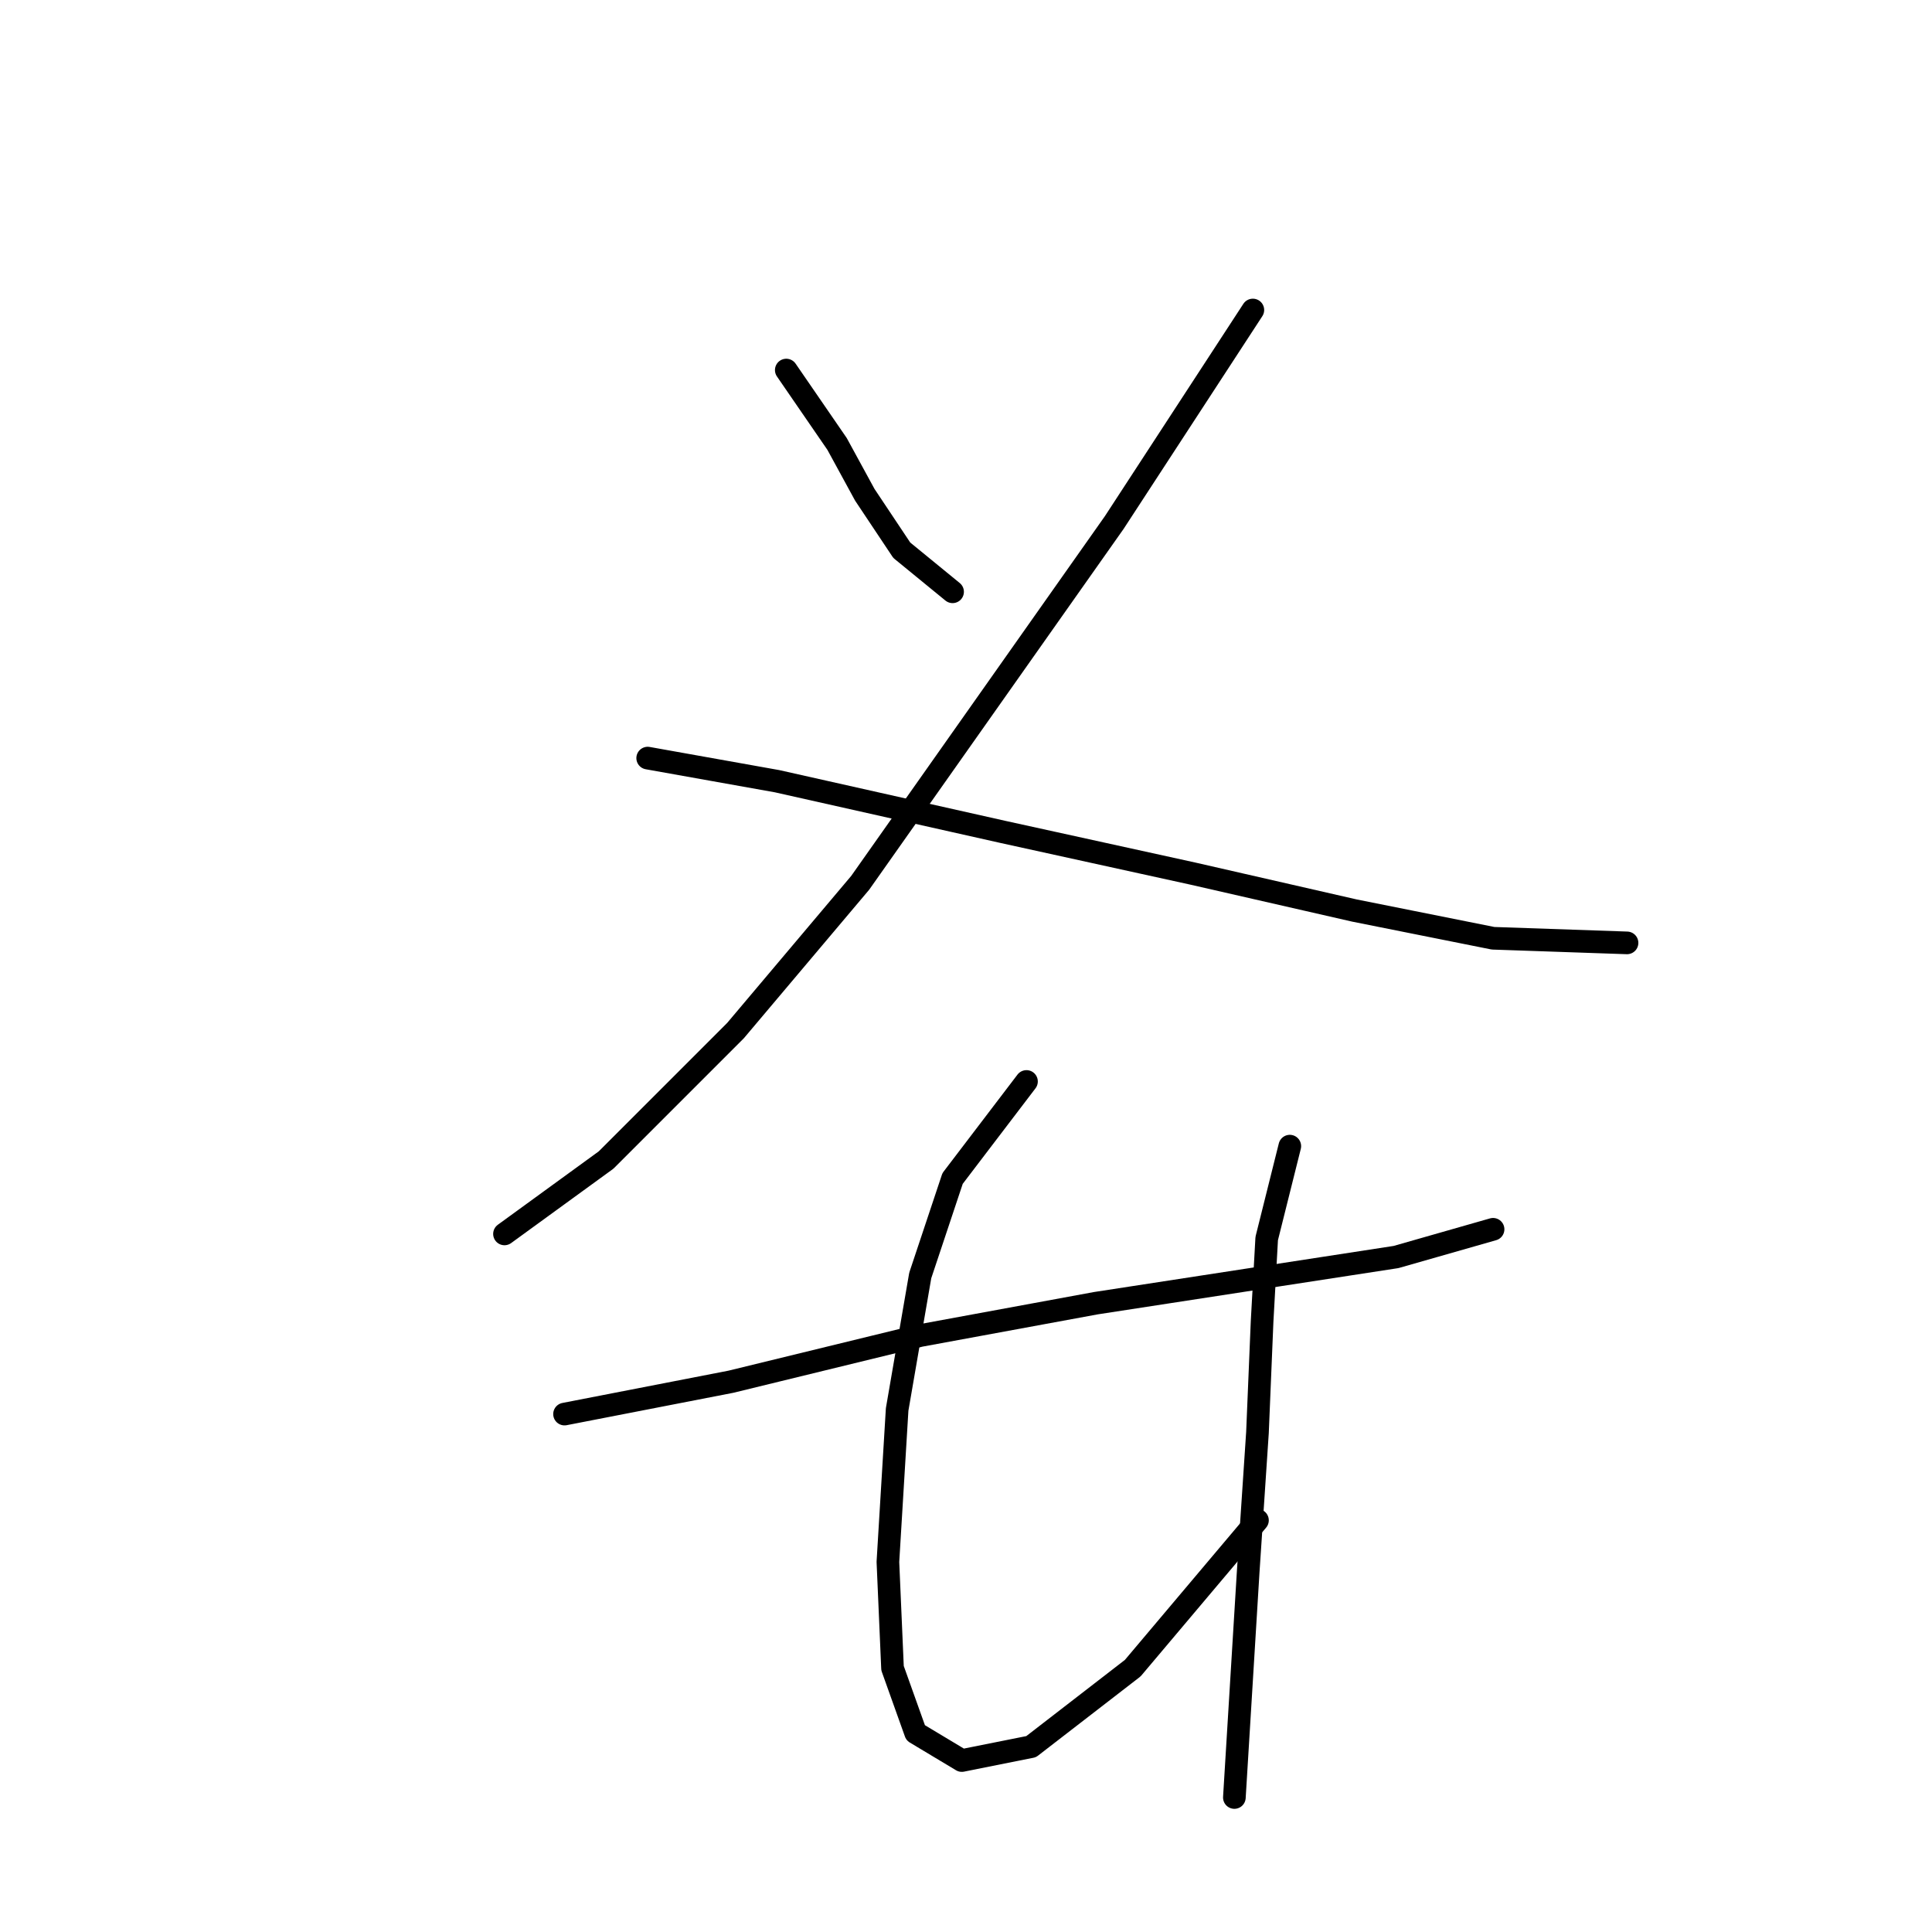 <?xml version="1.0" standalone="no"?>
    <svg width="256" height="256" xmlns="http://www.w3.org/2000/svg" version="1.1">
    <polyline stroke="black" stroke-width="3" stroke-linecap="round" fill="transparent" stroke-linejoin="round" points="104.186 49.035 110.919 58.829 114.591 65.562 119.488 72.907 126.222 78.416 126.222 78.416 " />
        <polyline stroke="black" stroke-width="3" stroke-linecap="round" fill="transparent" stroke-linejoin="round" points="166.009 41.077 147.646 69.235 113.979 116.979 97.452 136.567 80.313 153.706 66.847 163.5 66.847 163.5 " />
        <polyline stroke="black" stroke-width="3" stroke-linecap="round" fill="transparent" stroke-linejoin="round" points="85.822 100.452 102.961 103.513 132.955 110.246 158.052 115.755 179.475 120.652 197.839 124.325 215.59 124.937 215.59 124.937 " />
        <polyline stroke="black" stroke-width="3" stroke-linecap="round" fill="transparent" stroke-linejoin="round" points="74.804 187.372 96.84 183.088 121.937 176.966 145.197 172.682 169.07 169.009 184.984 166.561 197.839 162.888 197.839 162.888 " />
        <polyline stroke="black" stroke-width="3" stroke-linecap="round" fill="transparent" stroke-linejoin="round" points="136.015 143.3 126.222 156.155 121.937 169.009 118.876 186.76 117.652 206.96 118.264 221.039 121.325 229.608 127.446 233.281 136.628 231.445 150.094 221.039 166.621 201.451 166.621 201.451 " />
        <polyline stroke="black" stroke-width="3" stroke-linecap="round" fill="transparent" stroke-linejoin="round" points="170.906 151.87 167.845 164.112 167.233 175.13 166.621 189.821 165.397 208.184 163.561 238.178 163.561 238.178 " />
        </svg>